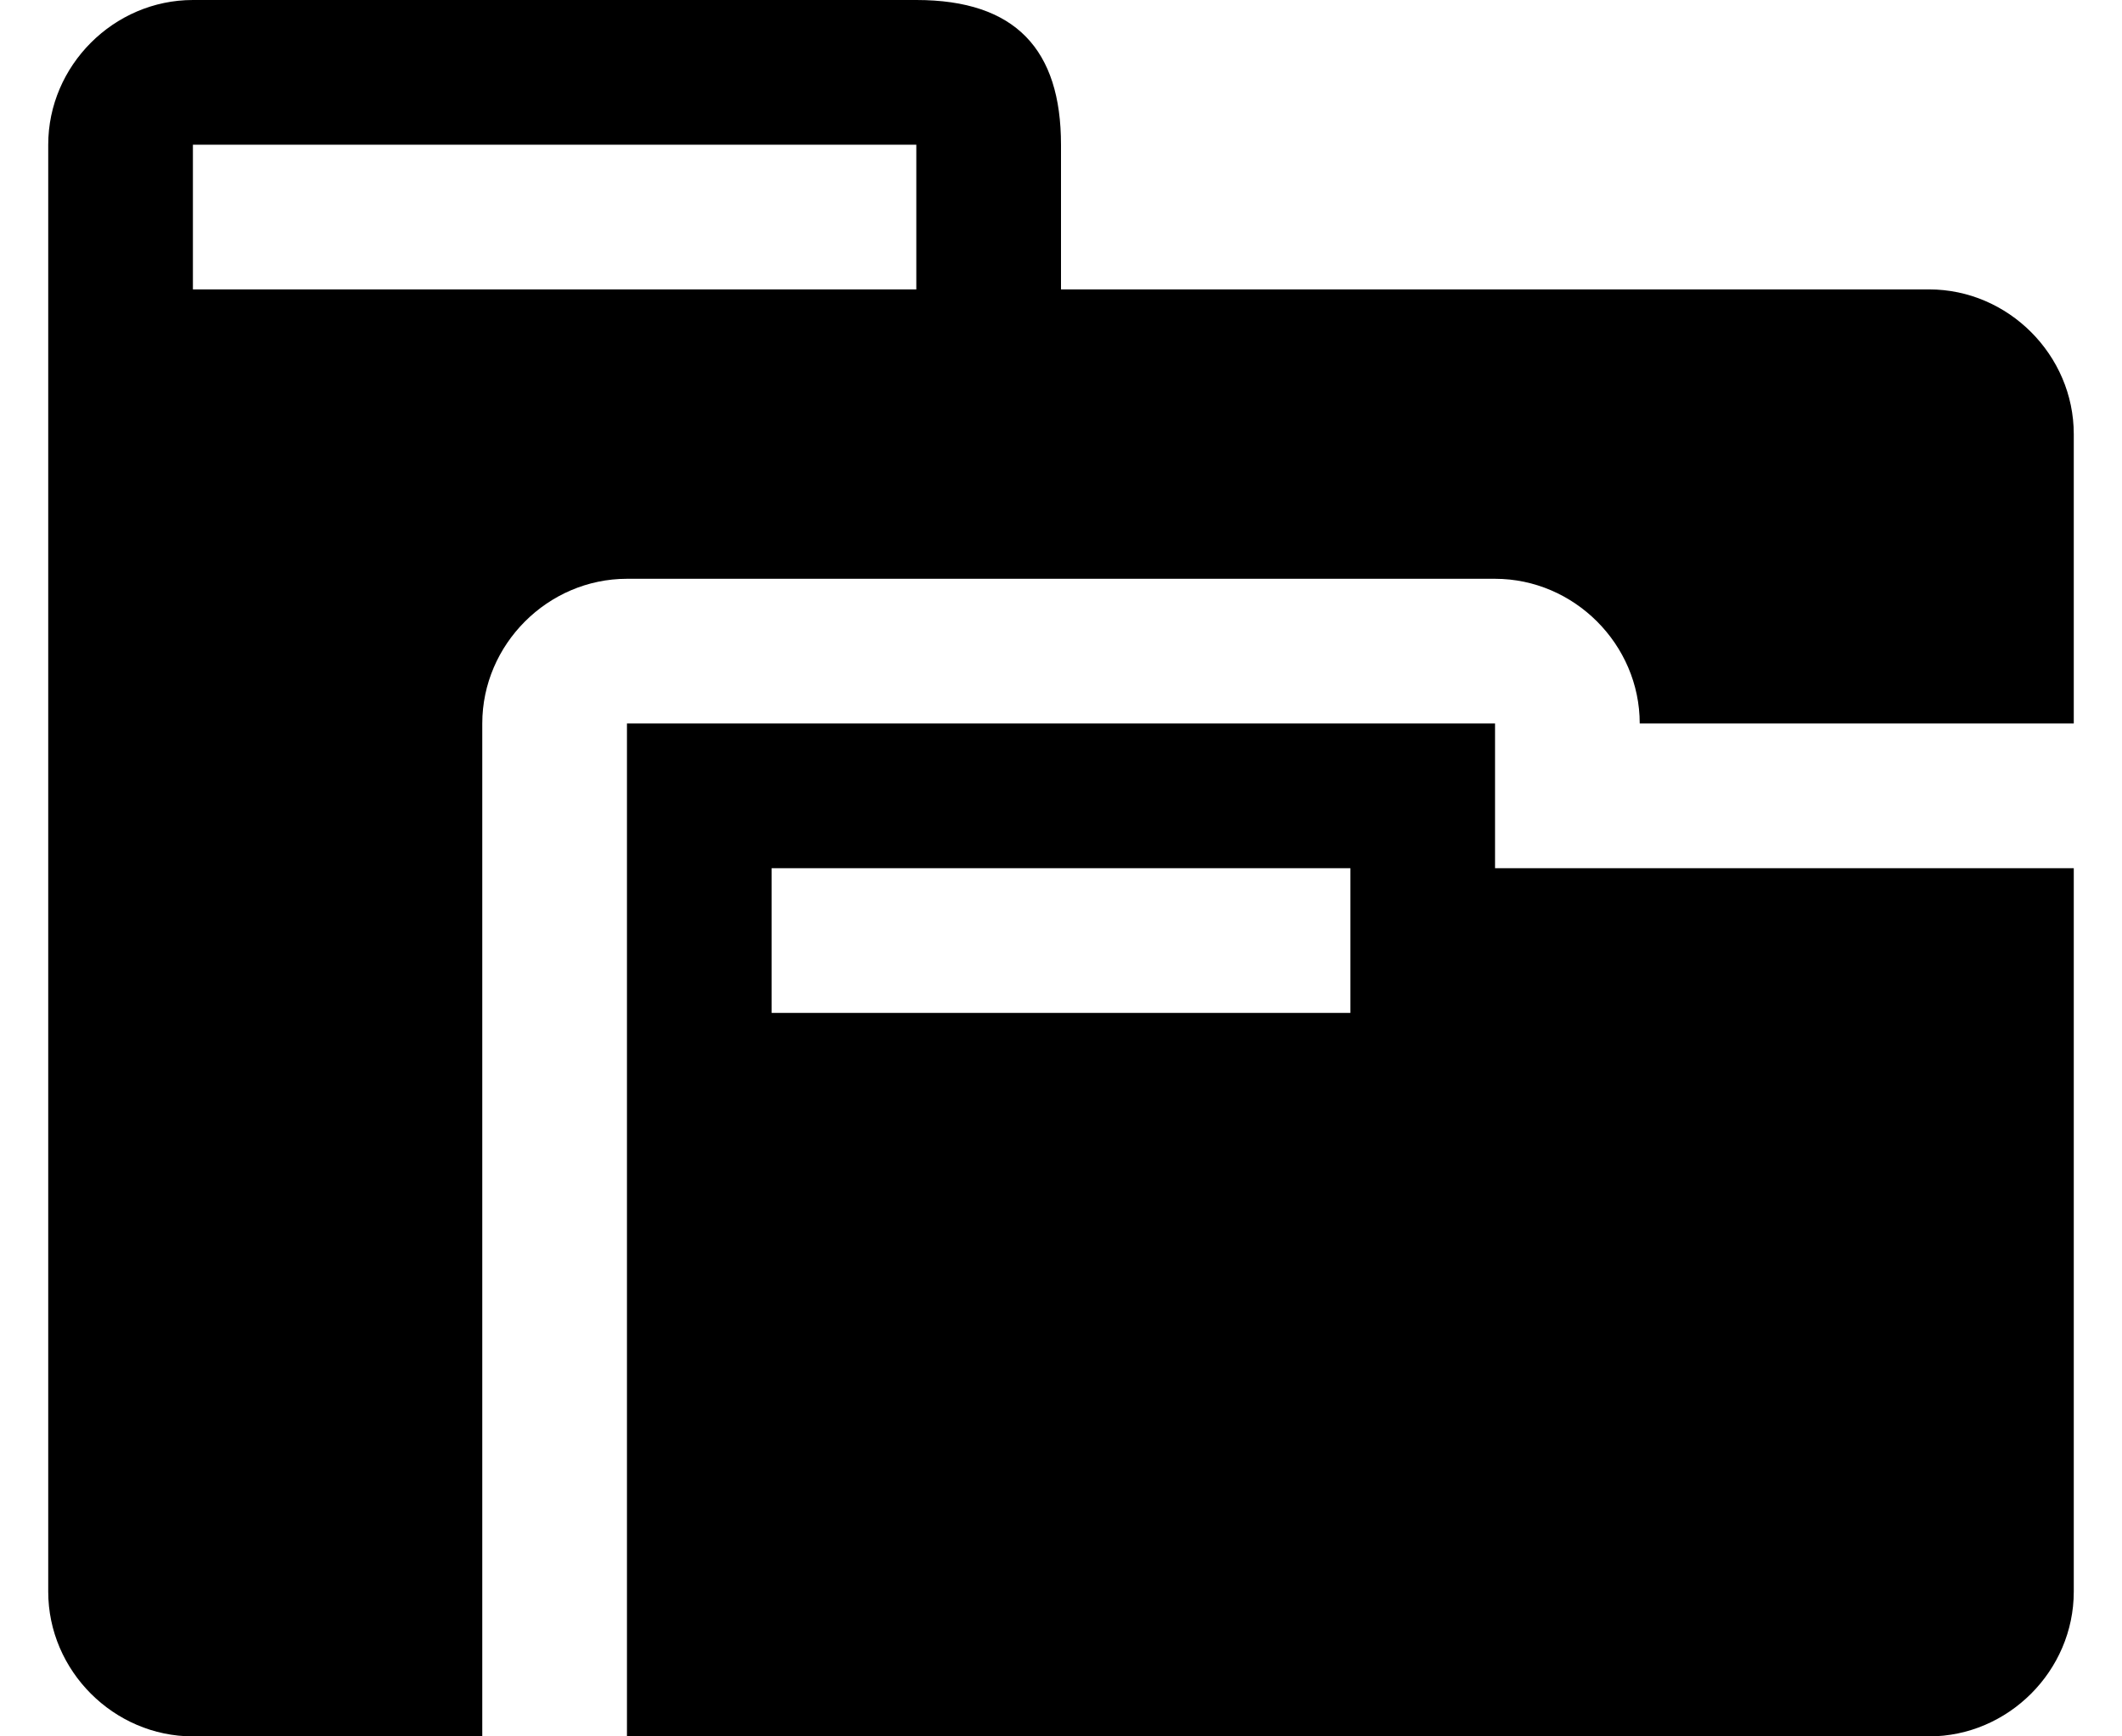 <?xml version="1.0" encoding="UTF-8" standalone="no"?>
<svg width="22px" height="18px" viewBox="0 0 22 18" version="1.1" xmlns="http://www.w3.org/2000/svg" xmlns:xlink="http://www.w3.org/1999/xlink" xmlns:sketch="http://www.bohemiancoding.com/sketch/ns">
    <!-- Generator: Sketch 3.4.2 (15855) - http://www.bohemiancoding.com/sketch -->
    <title>octicon-file-submodule</title>
    <desc>Created with Sketch.</desc>
    <defs></defs>
    <g id="Symbols" stroke="none" stroke-width="1" fill="none" fill-rule="evenodd" sketch:type="MSPage">
        <g id="Octicons" sketch:type="MSArtboardGroup" transform="translate(-993, -820)">
            <g id="icons" sketch:type="MSLayerGroup" transform="translate(788, 613)">
                <g id="octicon-file-submodule" transform="translate(192, 192)">
                    <g id="icon-grid-copy-116"></g>
                    <path d="M28.5,22.5 L19.5,22.5 L19.5,33 L33,33 C33.82,33 34.5,32.32 34.5,31.5 L34.5,24 L28.5,24 L28.5,22.5 L28.5,22.5 Z M27,25.5 L21,25.5 L21,24 L27,24 L27,25.5 L27,25.5 Z M33,18 L24,18 L24,16.5 C24,15.516 23.531,15 22.5,15 L15,15 C14.18,15 13.5,15.68 13.5,16.5 L13.5,31.5 C13.5,32.32 14.18,33 15,33 L18,33 L18,22.5 C18,21.68 18.68,21 19.5,21 L28.5,21 C29.32,21 30,21.68 30,22.5 L34.5,22.5 L34.5,19.5 C34.5,18.68 33.82,18 33,18 L33,18 Z M22.5,18 L15,18 L15,16.5 L22.5,16.5 L22.5,18 L22.5,18 Z" id="Shape" fill="#000000" sketch:type="MSShapeGroup"></path>
                </g>
            </g>
        </g>
    </g>
</svg>